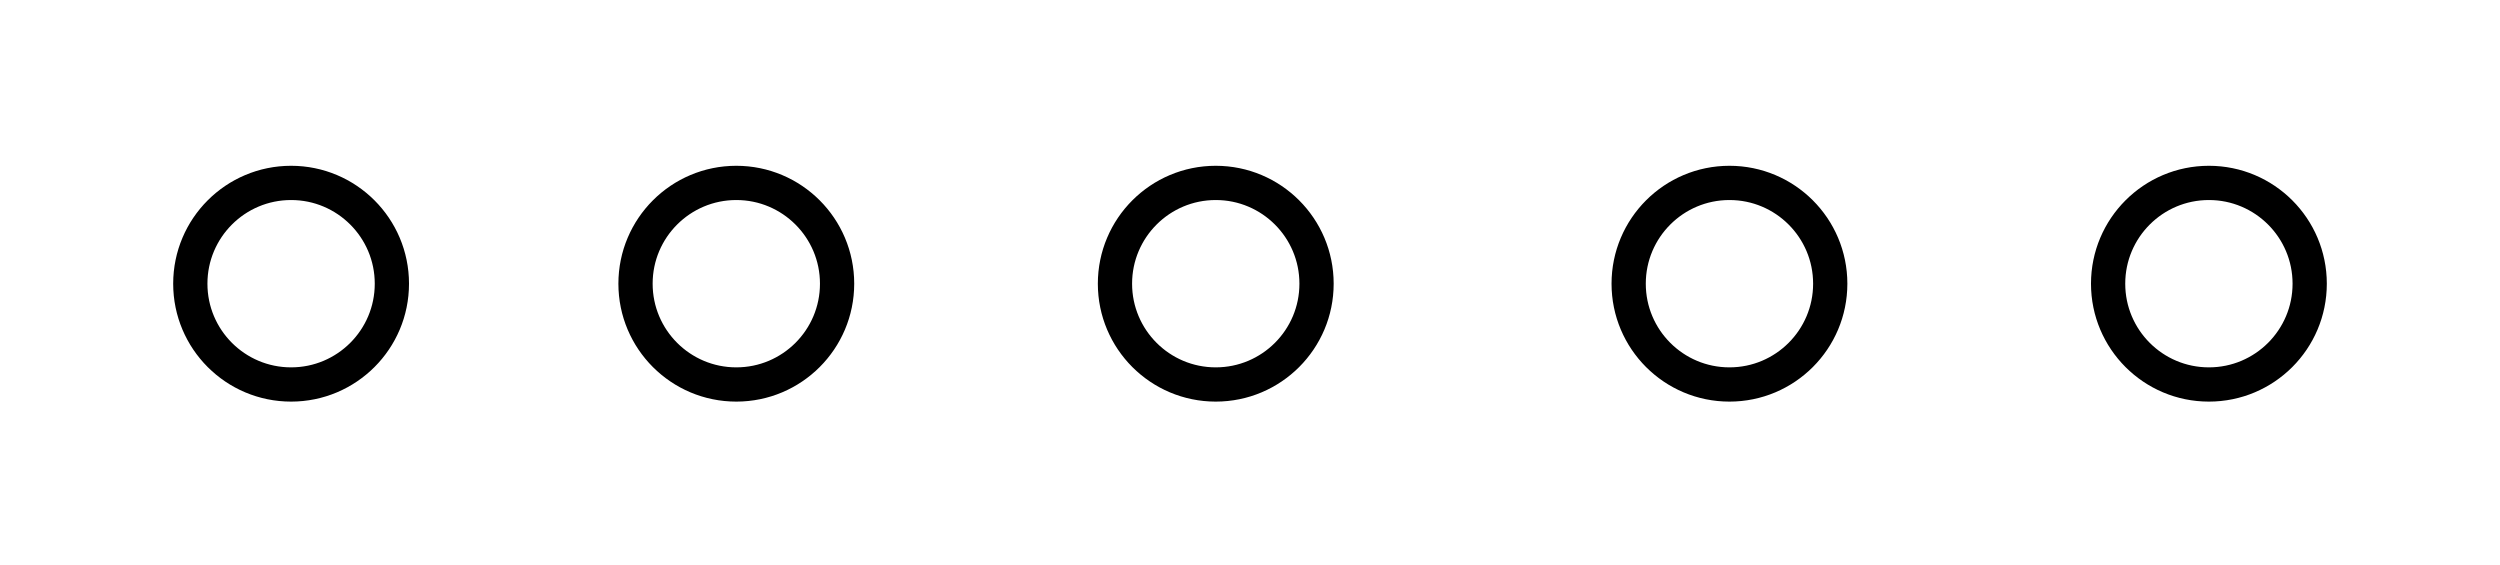 <?xml version="1.0" encoding="utf-8"?>
<!-- Generator: Adobe Illustrator 19.1.0, SVG Export Plug-In . SVG Version: 6.00 Build 0)  -->
<svg version="1.1" xmlns="http://www.w3.org/2000/svg" xmlns:xlink="http://www.w3.org/1999/xlink" x="0px" y="0px" viewBox="0 0 73 16.5"
	 enable-background="new 0 0 73 16.5" xml:space="preserve">
    <g>
        <circle class="unCercle" fill="none" stroke="#000000" stroke-miterlimit="10" cx="8.5" cy="8.284" r="2.943"/>
        <circle class="deuxCercle" fill="none" stroke="#000000" stroke-miterlimit="10" cx="21.5" cy="8.284" r="2.943"/>
        <circle class="troisCercle" fill="none" stroke="#000000" stroke-miterlimit="10" cx="35.5" cy="8.284" r="2.943"/>
        <circle class="quatreCercle" fill="none" stroke="#000000" stroke-miterlimit="10" cx="50.5" cy="8.284" r="2.943"/>
        <circle class="cinqueCercle" fill="none" stroke="#000000" stroke-miterlimit="10" cx="64.5" cy="8.284" r="2.943"/>
    </g>
</svg>